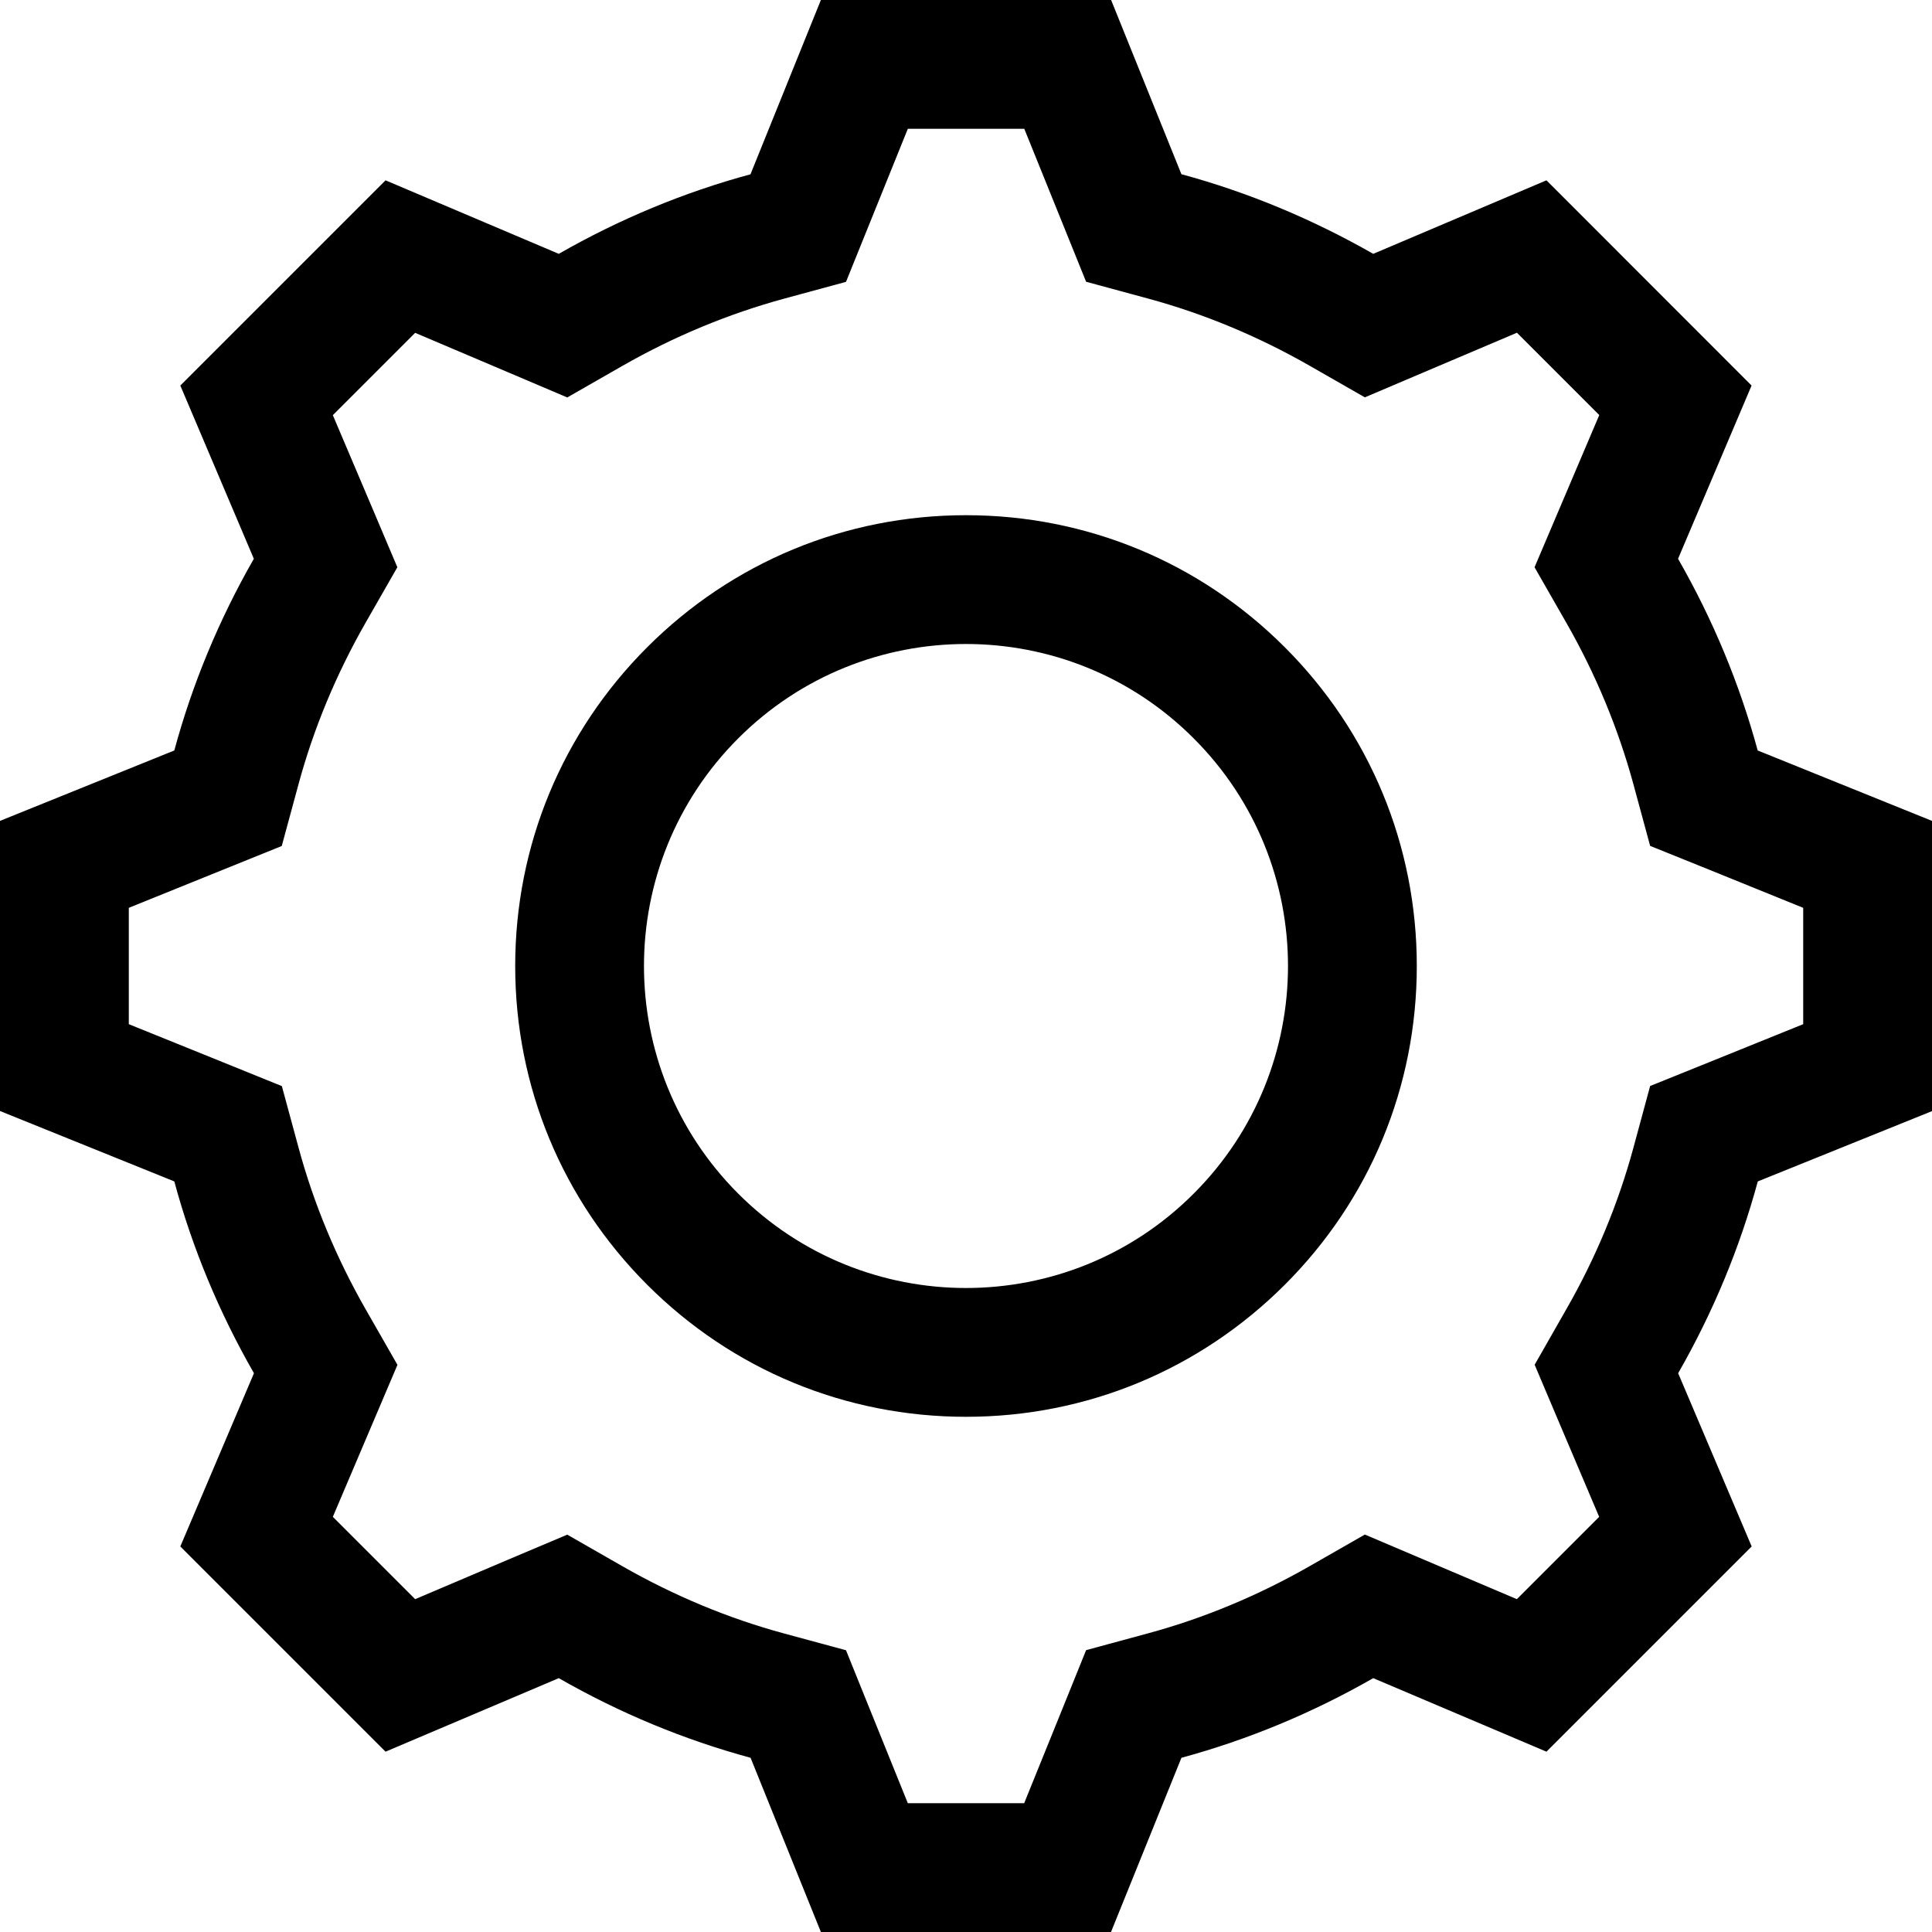 <?xml version="1.0" encoding="iso-8859-1"?>
<!-- Generator: Adobe Illustrator 23.0.1, SVG Export Plug-In . SVG Version: 6.00 Build 0)  -->
<svg version="1.1" id="settings-layer" xmlns="http://www.w3.org/2000/svg" xmlns:xlink="http://www.w3.org/1999/xlink" x="0px"
	 y="0px" viewBox="0 0 18 18" style="enable-background:new 0 0 18 18;" xml:space="preserve">
<g id="settings">
	<rect y="0" style="opacity:0.4;fill:none;" width="18" height="18"/>
	<path d="M16.376,6.992c-0.168-0.618-0.416-1.218-0.742-1.786l0.685-1.614L14.408,1.68l-1.614,0.685
		c-0.569-0.325-1.168-0.574-1.787-0.742L10.352,0H7.648L6.992,1.624C6.374,1.791,5.774,2.04,5.206,2.365L3.592,1.68L1.68,3.592
		l0.685,1.614C2.04,5.774,1.791,6.374,1.624,6.992L0,7.648v2.703l1.624,0.656c0.167,0.619,0.416,1.218,0.742,1.787L1.68,14.408
		l1.912,1.912l1.614-0.685c0.569,0.326,1.168,0.574,1.787,0.742L7.648,18h2.703l0.656-1.623c0.618-0.168,1.218-0.416,1.787-0.742
		l1.614,0.685l1.912-1.912l-0.685-1.614c0.326-0.569,0.574-1.168,0.742-1.787L18,10.352V7.648L16.376,6.992z M15.927,9.895
		l-0.553,0.223l-0.156,0.576c-0.141,0.52-0.351,1.026-0.625,1.504l-0.295,0.517l0.232,0.548l0.369,0.869l-0.767,0.767l-0.868-0.369
		l-0.548-0.233l-0.517,0.296c-0.478,0.273-0.984,0.484-1.505,0.625l-0.575,0.156l-0.223,0.552L9.542,16.8H8.458l-0.353-0.873
		l-0.223-0.552l-0.576-0.156c-0.521-0.141-1.026-0.352-1.504-0.625l-0.517-0.296L4.736,14.53l-0.868,0.369l-0.767-0.767l0.369-0.868
		l0.233-0.548l-0.296-0.517c-0.273-0.478-0.484-0.984-0.625-1.505l-0.156-0.575L2.073,9.895L1.2,9.542V8.458l0.873-0.353
		l0.552-0.223l0.156-0.575c0.141-0.521,0.352-1.027,0.625-1.505l0.296-0.517L3.47,4.737L3.101,3.868l0.767-0.767L4.737,3.47
		l0.548,0.233l0.517-0.296c0.478-0.273,0.984-0.483,1.505-0.625l0.575-0.156l0.223-0.552L8.458,1.2h1.085l0.353,0.873l0.223,0.552
		l0.575,0.156c0.521,0.141,1.027,0.352,1.505,0.625l0.517,0.296l0.548-0.233l0.869-0.369l0.767,0.767L14.53,4.737l-0.233,0.548
		l0.296,0.517c0.273,0.477,0.483,0.983,0.625,1.504l0.156,0.575l0.553,0.223L16.8,8.458l0,1.084L15.927,9.895z M9,4.8
		c-1.122,0-2.177,0.437-2.97,1.23C5.237,6.823,4.8,7.878,4.8,9c0,1.122,0.437,2.177,1.23,2.97C6.823,12.763,7.878,13.2,9,13.2
		c1.122,0,2.176-0.437,2.97-1.23S13.2,10.122,13.2,9c0-1.122-0.437-2.177-1.23-2.97S10.122,4.8,9,4.8z M11.121,11.121
		C10.536,11.707,9.768,12,9,12c-0.768,0-1.536-0.293-2.122-0.879c-1.171-1.171-1.171-3.071,0-4.242C7.464,6.293,8.232,6,9,6
		c0.768,0,1.536,0.293,2.121,0.879C12.293,8.05,12.293,9.95,11.121,11.121z"/>
</g>
</svg>
